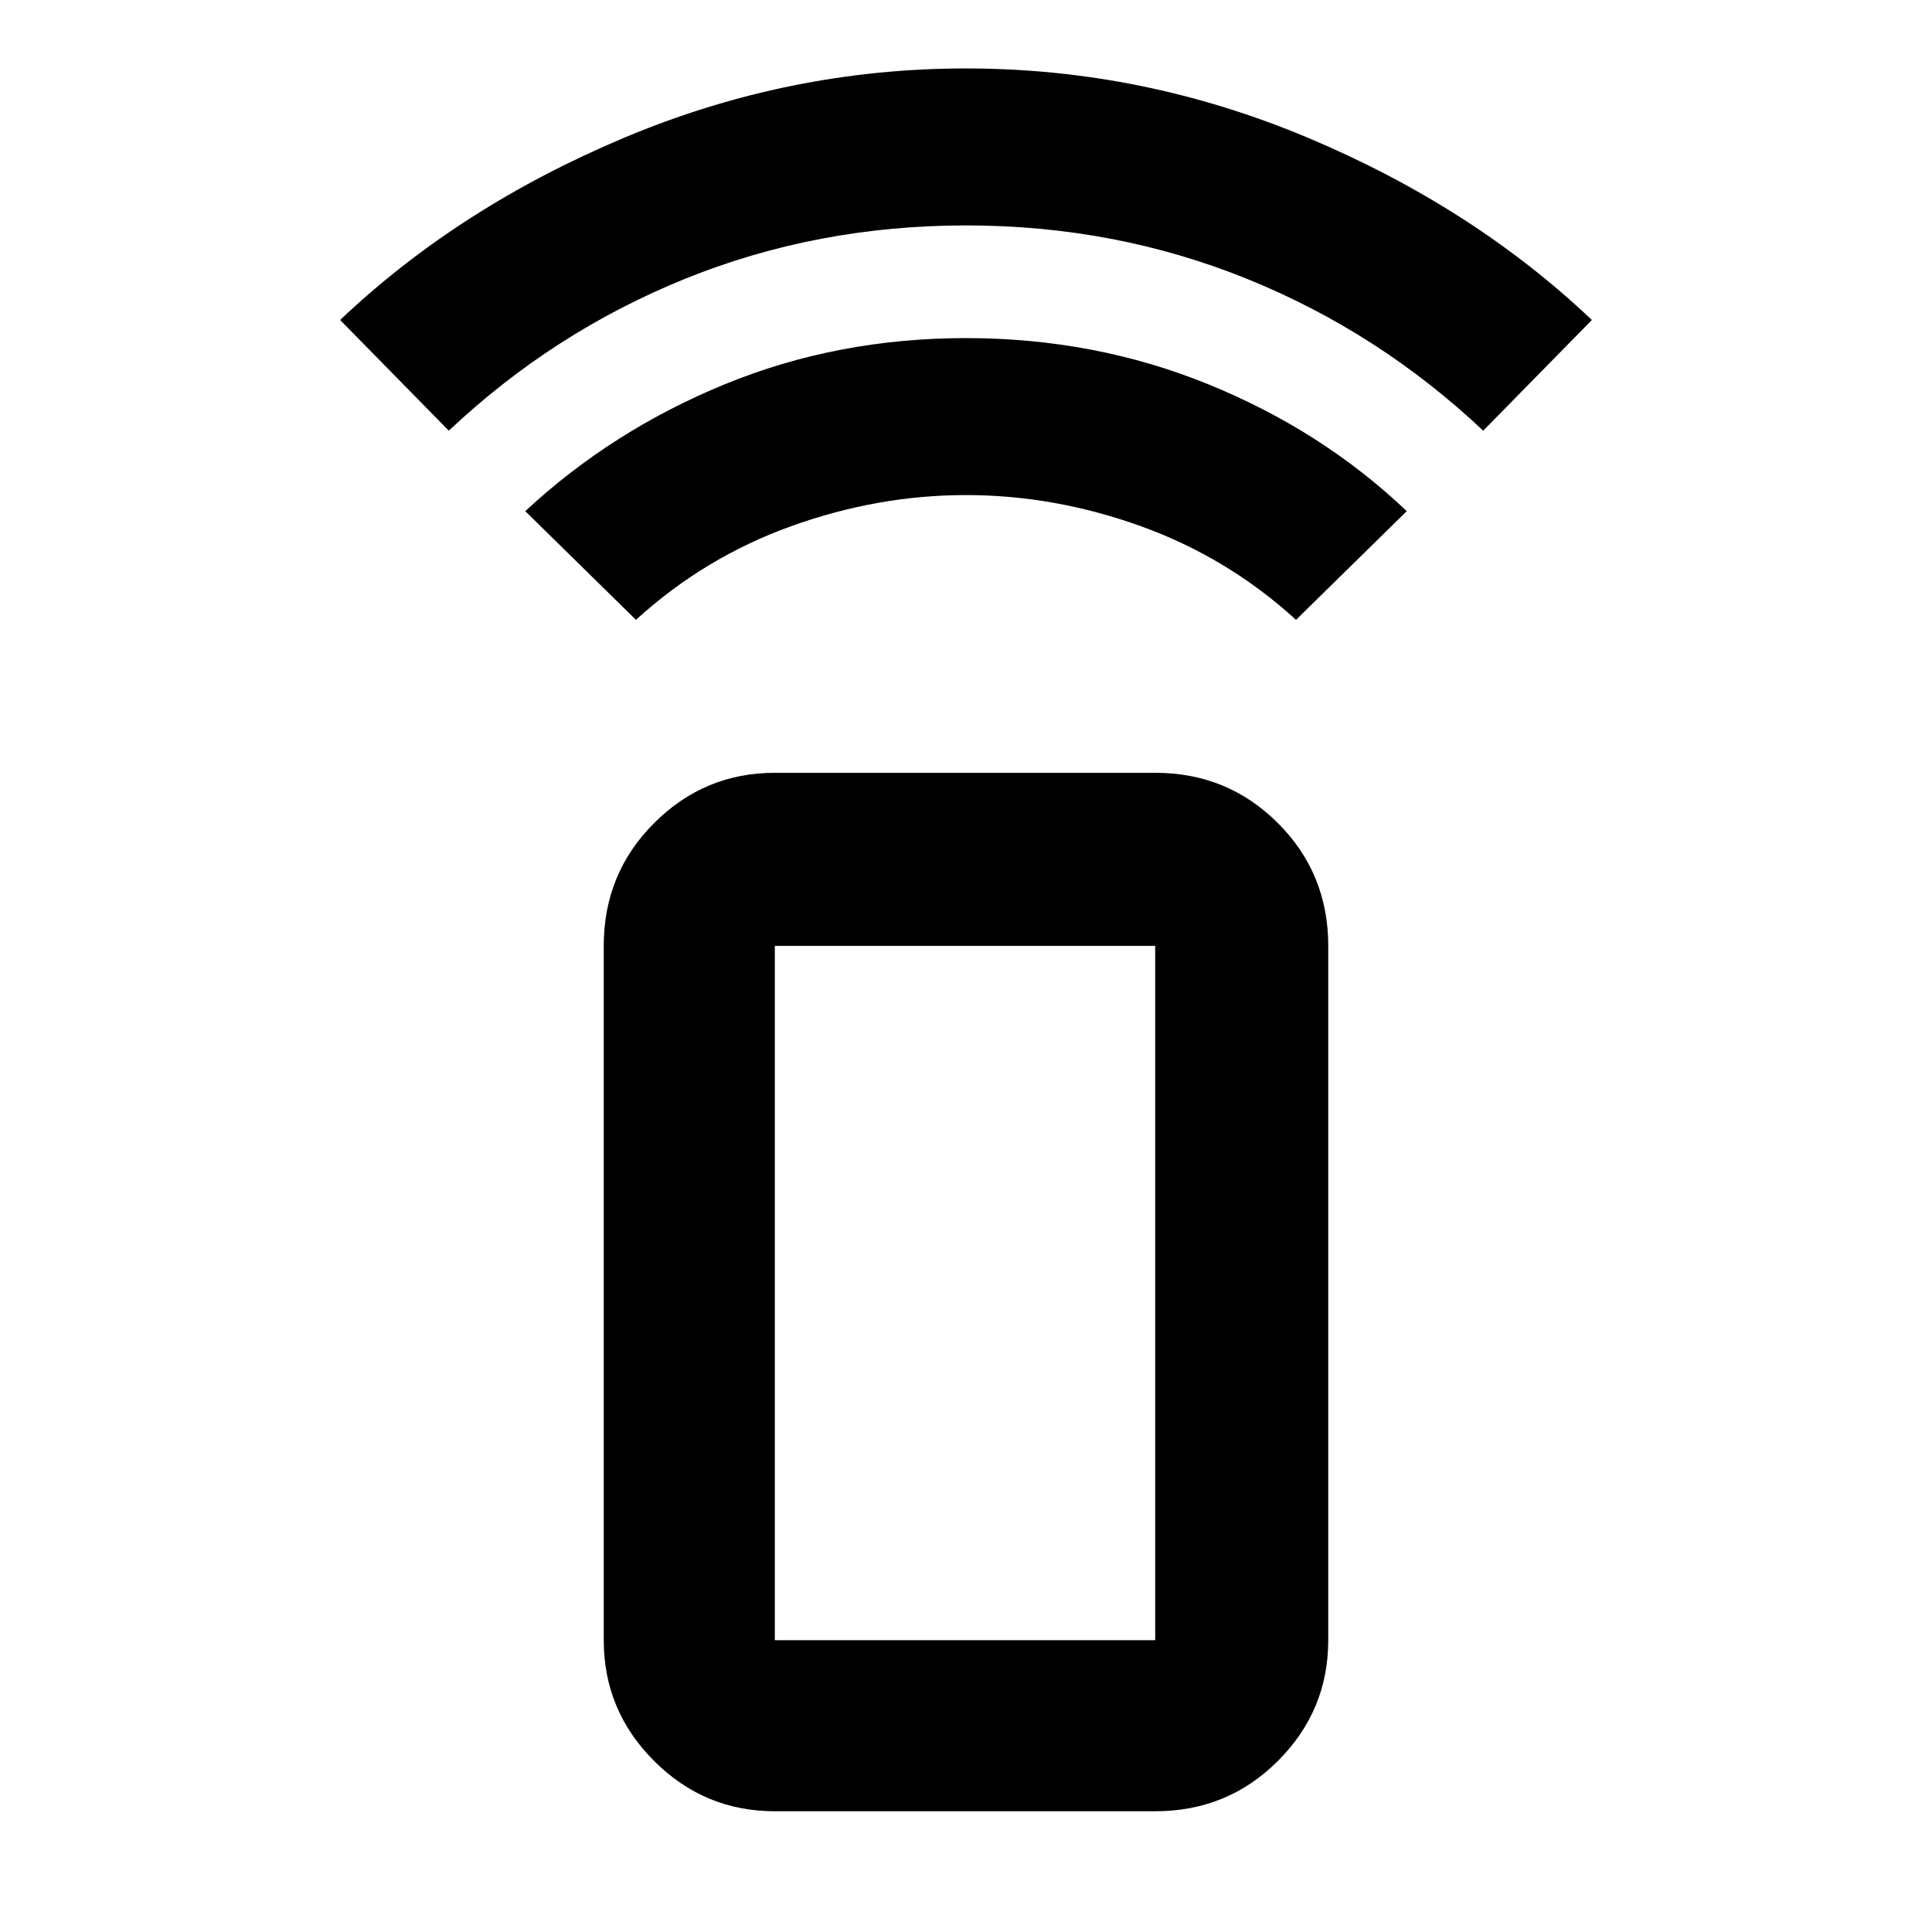 <svg xmlns="http://www.w3.org/2000/svg" height="40" width="40"><path d="M13.167 12.833 10.875 10.583Q12.667 8.917 15 7.958Q17.333 7 20 7Q22.667 7 25.021 7.958Q27.375 8.917 29.125 10.583L26.833 12.833Q25.417 11.542 23.625 10.896Q21.833 10.25 20 10.25Q18.167 10.25 16.375 10.896Q14.583 11.542 13.167 12.833ZM9.292 8.917 7.042 6.625Q9.5 4.292 12.917 2.854Q16.333 1.417 20 1.417Q23.667 1.417 27.083 2.854Q30.5 4.292 32.958 6.625L30.708 8.917Q28.542 6.875 25.812 5.771Q23.083 4.667 20 4.667Q16.917 4.667 14.187 5.771Q11.458 6.875 9.292 8.917ZM23.917 37.5H16.042Q14.583 37.5 13.542 36.458Q12.5 35.417 12.5 33.958V19.583Q12.5 18.083 13.542 17.042Q14.583 16 16.042 16H23.917Q25.417 16 26.458 17.042Q27.5 18.083 27.5 19.583V33.958Q27.5 35.417 26.458 36.458Q25.417 37.5 23.917 37.5ZM23.917 33.958Q23.917 33.958 23.917 33.958Q23.917 33.958 23.917 33.958V19.583Q23.917 19.583 23.917 19.583Q23.917 19.583 23.917 19.583H16.042Q16.042 19.583 16.042 19.583Q16.042 19.583 16.042 19.583V33.958Q16.042 33.958 16.042 33.958Q16.042 33.958 16.042 33.958ZM23.917 33.958H16.042Q16.042 33.958 16.042 33.958Q16.042 33.958 16.042 33.958Q16.042 33.958 16.042 33.958Q16.042 33.958 16.042 33.958H23.917Q23.917 33.958 23.917 33.958Q23.917 33.958 23.917 33.958Q23.917 33.958 23.917 33.958Q23.917 33.958 23.917 33.958Z"/></svg>